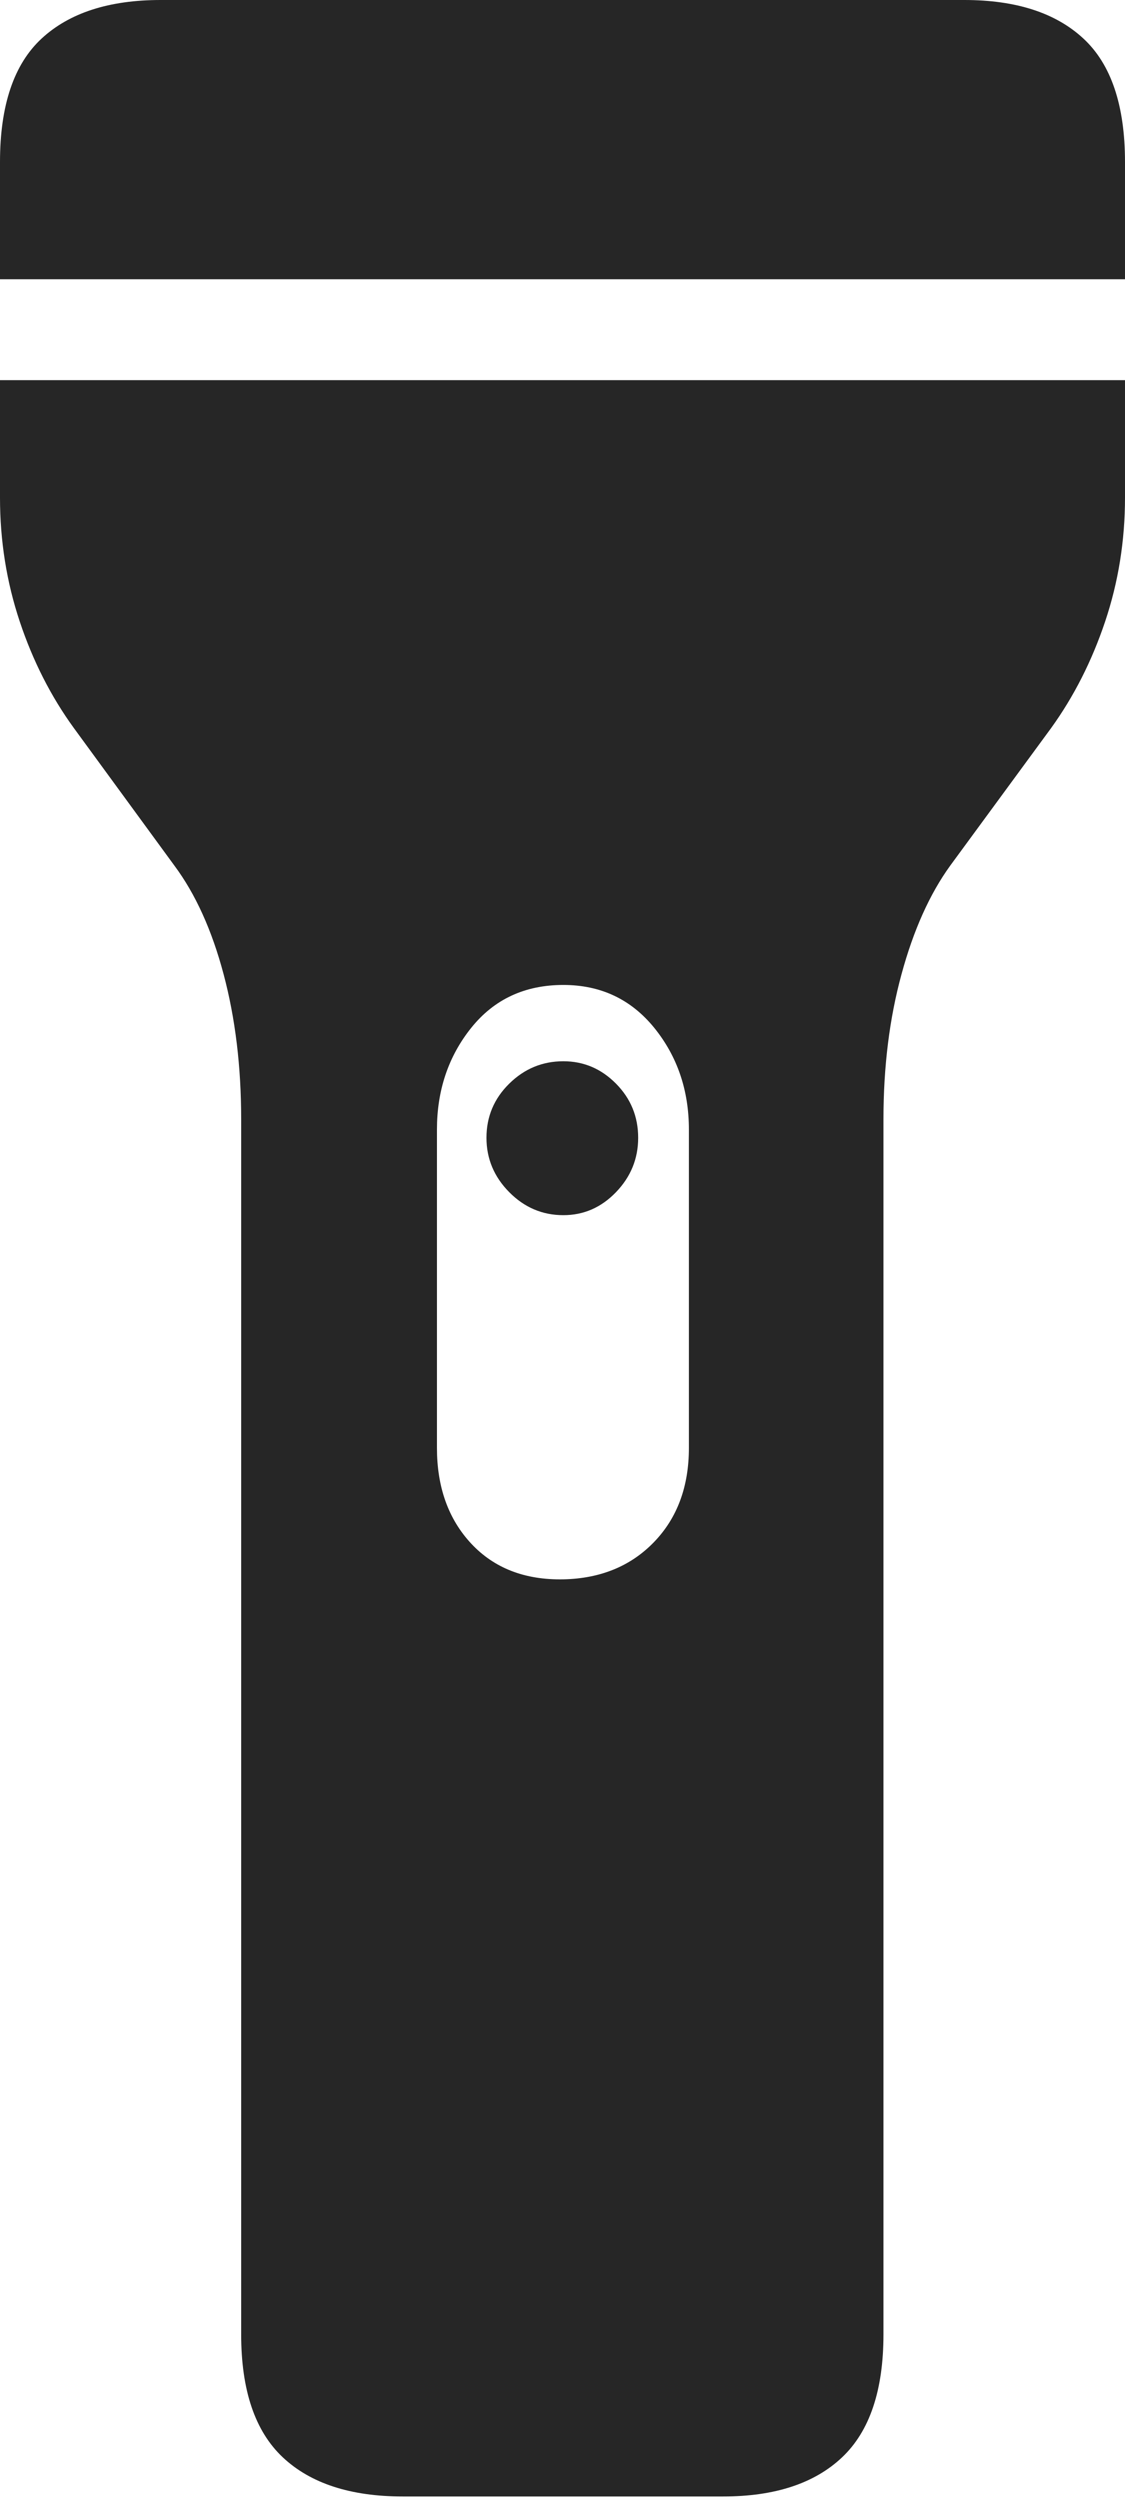 <?xml version="1.0" encoding="UTF-8"?>
<!--Generator: Apple Native CoreSVG 175-->
<!DOCTYPE svg
PUBLIC "-//W3C//DTD SVG 1.1//EN"
       "http://www.w3.org/Graphics/SVG/1.1/DTD/svg11.dtd">
<svg version="1.1" xmlns="http://www.w3.org/2000/svg" xmlns:xlink="http://www.w3.org/1999/xlink" width="9.292" height="20.644">
 <g>
  <rect height="20.644" opacity="0" width="9.292" x="0" y="0"/>
  <path d="M3.327 20.614L5.973 20.614Q6.613 20.614 6.955 20.291Q7.297 19.968 7.297 19.276L7.297 9.242Q7.297 8.59 7.446 8.045Q7.594 7.499 7.849 7.147L8.681 6.013Q8.964 5.621 9.128 5.132Q9.292 4.643 9.292 4.109L9.292 3.139L0 3.139L0 4.109Q0 4.643 0.163 5.132Q0.326 5.621 0.611 6.013L1.44 7.147Q1.702 7.499 1.847 8.045Q1.992 8.59 1.992 9.242L1.992 19.276Q1.992 19.968 2.336 20.291Q2.68 20.614 3.327 20.614ZM4.653 8.133Q5.115 8.133 5.403 8.486Q5.69 8.84 5.69 9.328L5.69 11.955Q5.69 12.434 5.403 12.732Q5.115 13.031 4.653 13.041Q4.177 13.05 3.893 12.747Q3.609 12.443 3.609 11.955L3.609 9.328Q3.609 8.84 3.893 8.486Q4.177 8.133 4.653 8.133ZM4.653 8.763Q4.394 8.763 4.206 8.948Q4.018 9.133 4.018 9.395Q4.018 9.654 4.206 9.844Q4.394 10.034 4.653 10.034Q4.905 10.034 5.088 9.844Q5.271 9.654 5.271 9.395Q5.271 9.133 5.088 8.948Q4.905 8.763 4.653 8.763ZM0 2.306L9.292 2.306L9.292 1.338Q9.292 0.636 8.948 0.318Q8.605 0 7.965 0L1.327 0Q0.688 0 0.344 0.318Q0 0.636 0 1.338Z" fill="rgba(0,0,0,0.85)"/>
 </g>
</svg>
